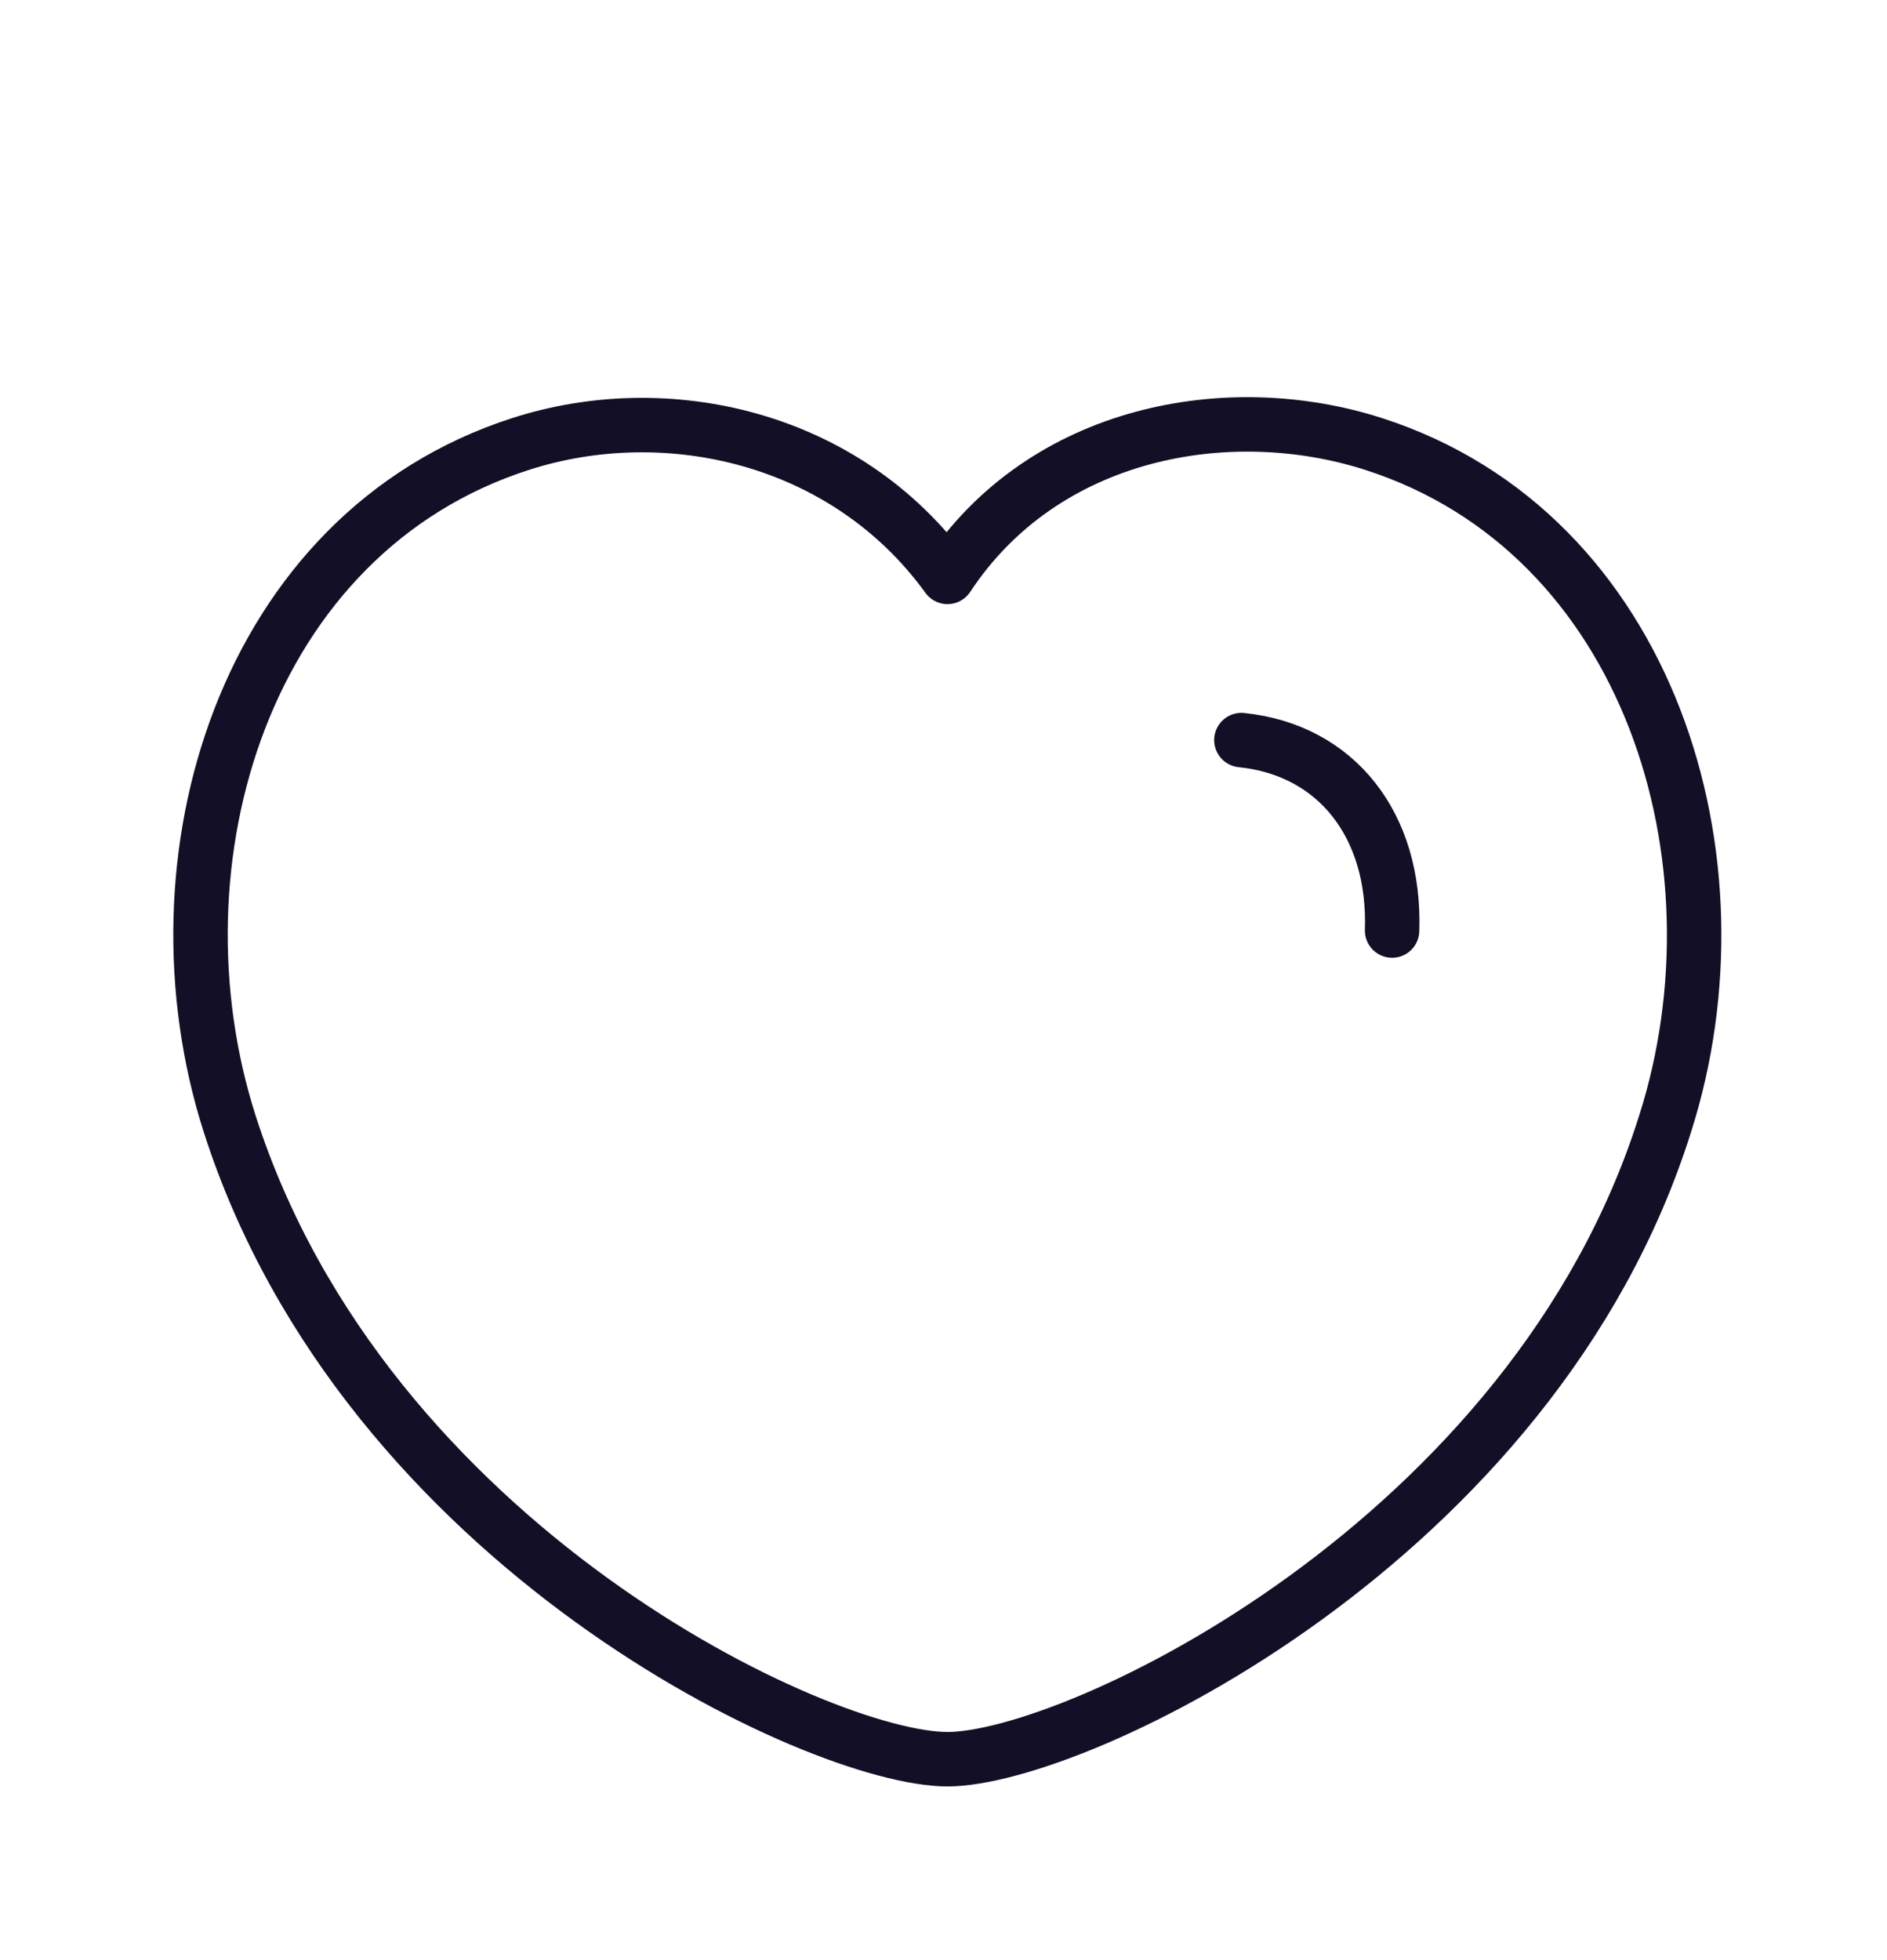 <svg width="52" height="54" viewBox="0 0 52 54" fill="none" xmlns="http://www.w3.org/2000/svg">
<g filter="url(#filter0_d)">
<path fill-rule="evenodd" clip-rule="evenodd" d="M6.331 26.967C4.006 19.709 6.725 10.684 14.345 8.232C18.354 6.938 23.3 8.017 26.11 11.893C28.76 7.874 33.85 6.947 37.854 8.232C45.472 10.684 48.206 19.709 45.883 26.967C42.265 38.472 29.64 44.465 26.11 44.465C22.583 44.465 10.07 38.606 6.331 26.967Z" stroke="#130F26" stroke-width="1.5" stroke-linecap="round" stroke-linejoin="round"/>
<path d="M34.209 16.389C36.824 16.657 38.46 18.731 38.362 21.636" stroke="#130F26" stroke-width="1.5" stroke-linecap="round" stroke-linejoin="round"/>
</g>
<defs>
<filter id="filter0_d" x="-4" y="0" width="60" height="60" filterUnits="userSpaceOnUse" color-interpolation-filters="sRGB">
<feFlood flood-opacity="0" result="BackgroundImageFix"/>
<feColorMatrix in="SourceAlpha" type="matrix" values="0 0 0 0 0 0 0 0 0 0 0 0 0 0 0 0 0 0 127 0"/>
<feOffset dy="4"/>
<feGaussianBlur stdDeviation="2"/>
<feColorMatrix type="matrix" values="0 0 0 0 0 0 0 0 0 0 0 0 0 0 0 0 0 0 0.25 0"/>
<feBlend mode="normal" in2="BackgroundImageFix" result="effect1_dropShadow"/>
<feBlend mode="normal" in="SourceGraphic" in2="effect1_dropShadow" result="shape"/>
</filter>
</defs>
</svg>
